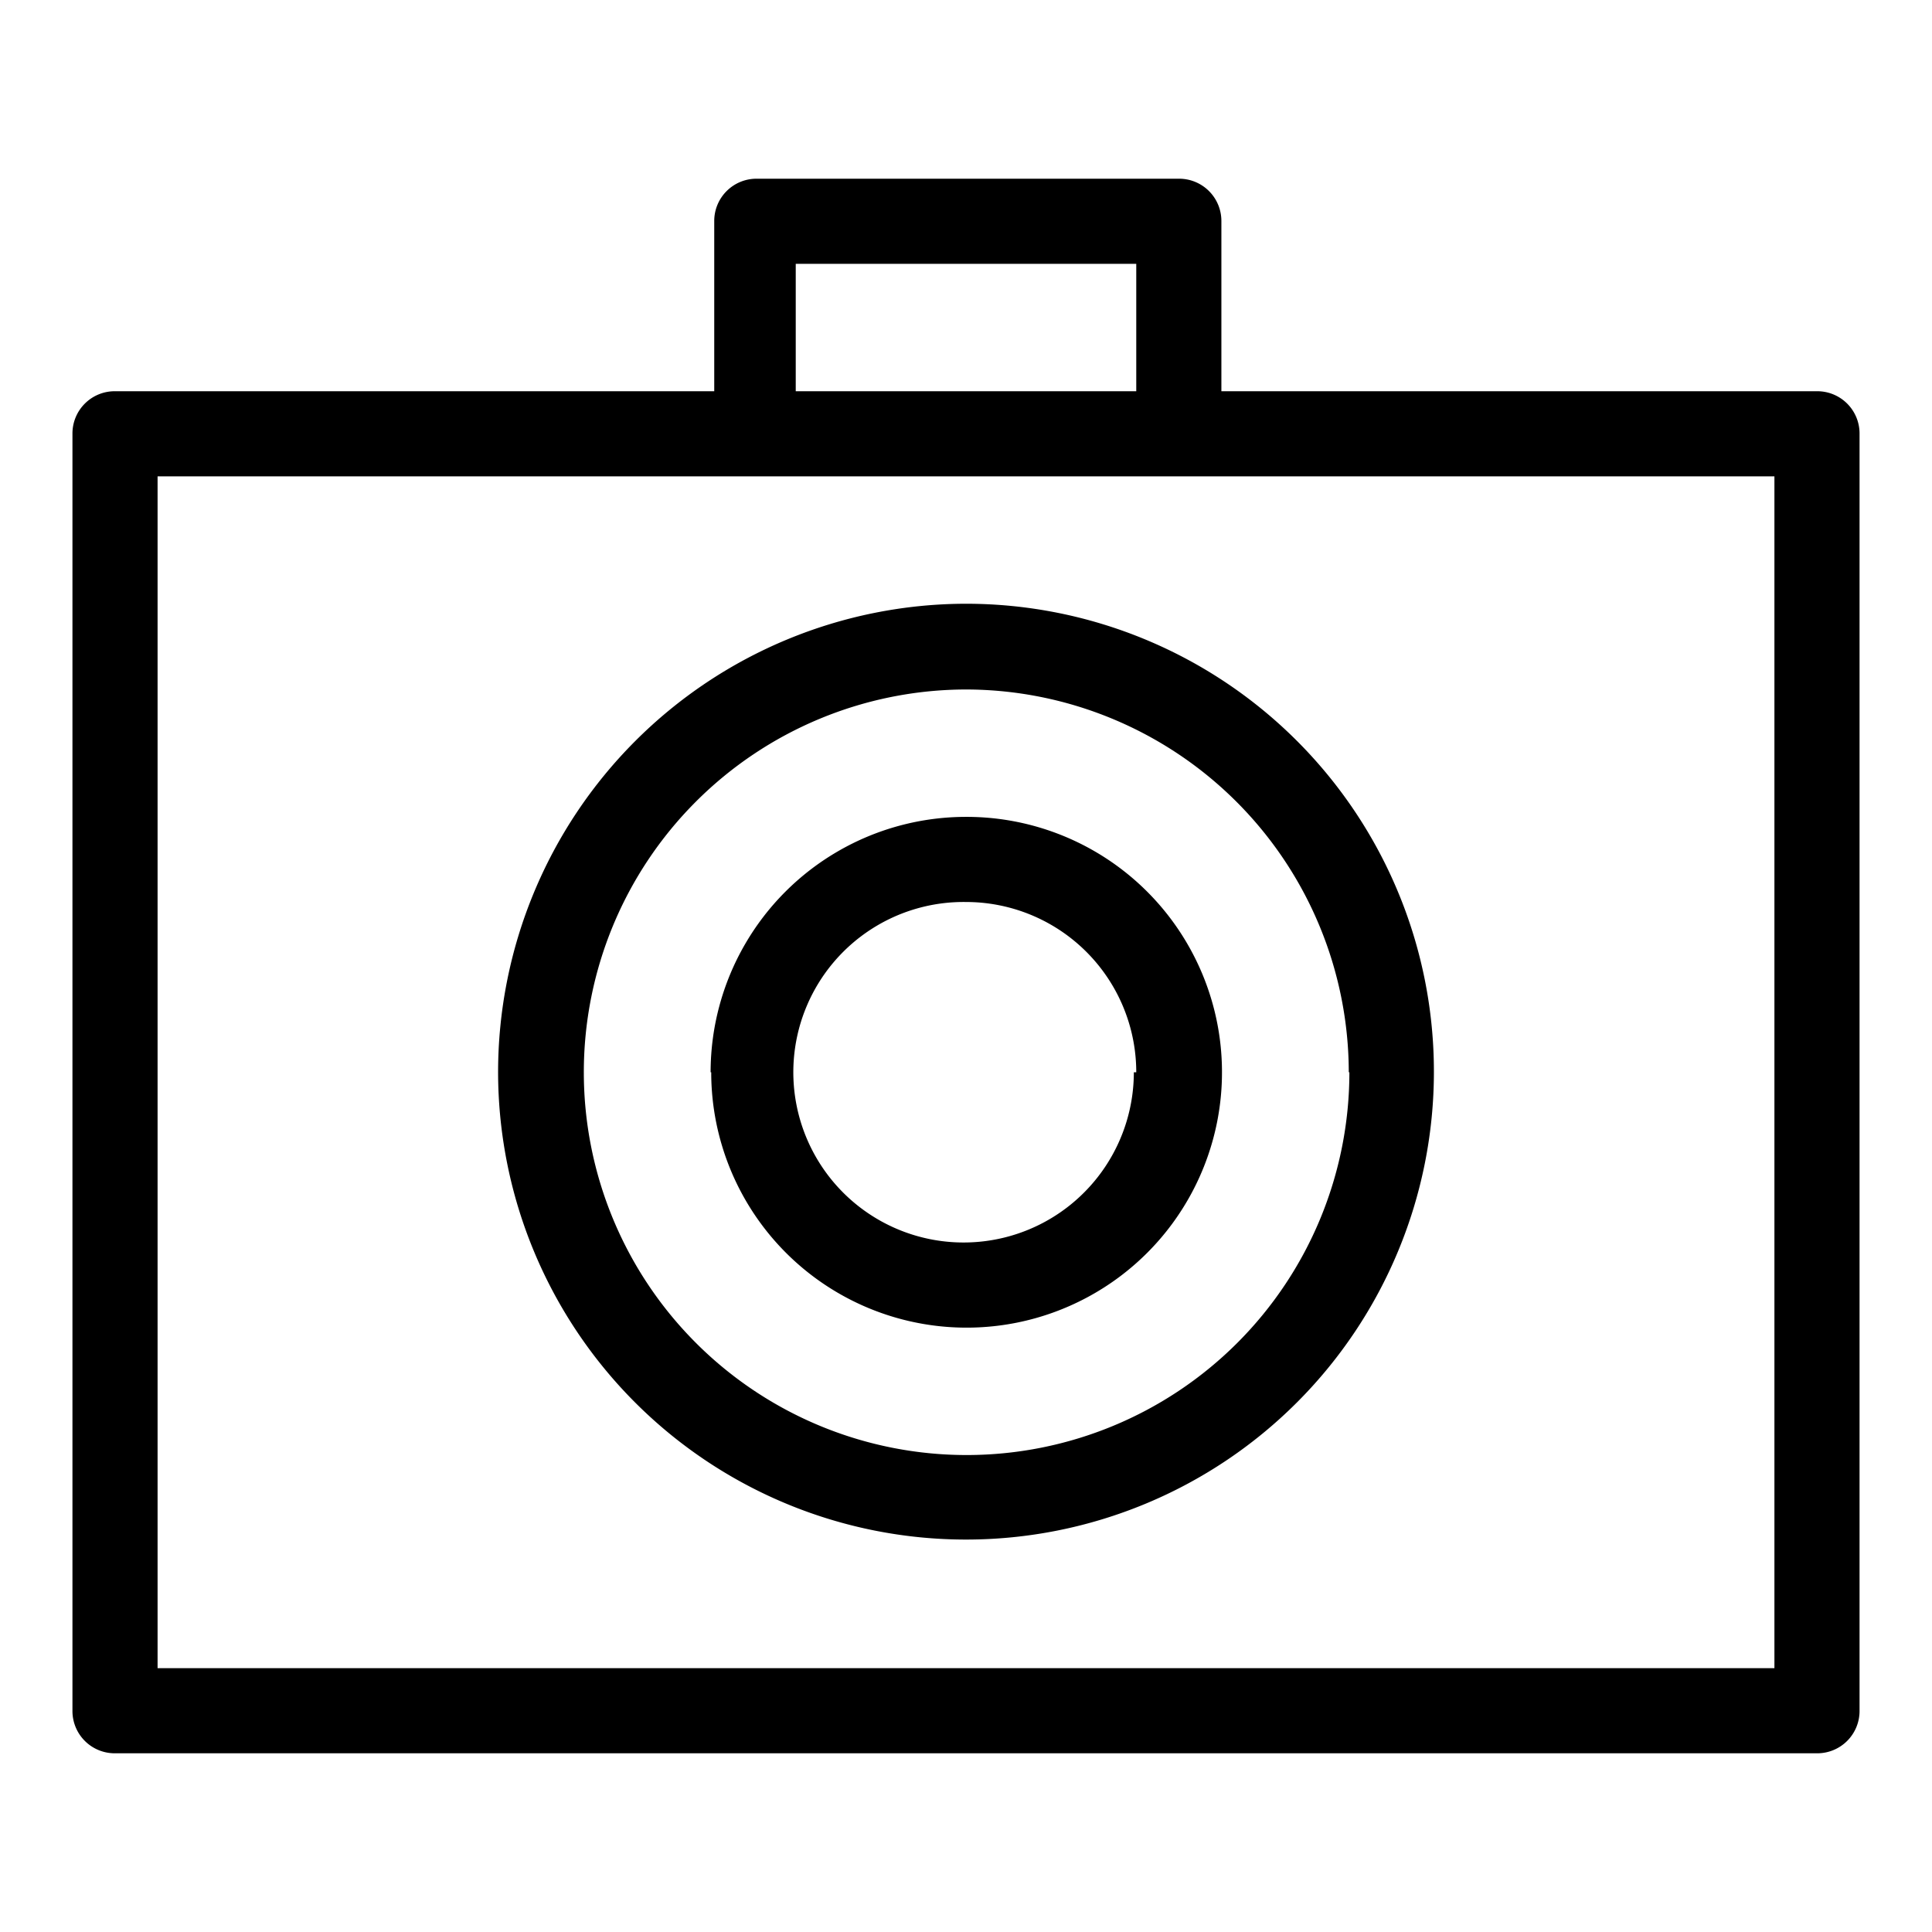 <svg xmlns="http://www.w3.org/2000/svg" viewBox="0 0 32 32" fill="currentColor">
  <title>camera</title>
  <path d="M30.1,6.48H20.23V3.66a.7.7,0,0,0-.7-.7h-7a.7.7,0,0,0-.7.7V6.48H1.9a.7.7,0,0,0-.7.7V28.34a.7.7,0,0,0,.7.7H30.1a.7.7,0,0,0,.7-.7V7.19A.7.7,0,0,0,30.1,6.48ZM13.18,4.37h5.64V6.48H13.18ZM29.39,27.63H2.61V7.89H29.39ZM8.25,17.76A7.75,7.75,0,1,0,16,10,7.76,7.76,0,0,0,8.25,17.76Zm14.1,0A6.34,6.34,0,1,1,16,11.42,6.35,6.35,0,0,1,22.34,17.76Zm-10.57,0A4.23,4.23,0,1,0,16,13.53,4.23,4.23,0,0,0,11.77,17.76Zm7,0A2.82,2.82,0,1,1,16,14.94,2.82,2.82,0,0,1,18.82,17.76Z"/>
</svg>
